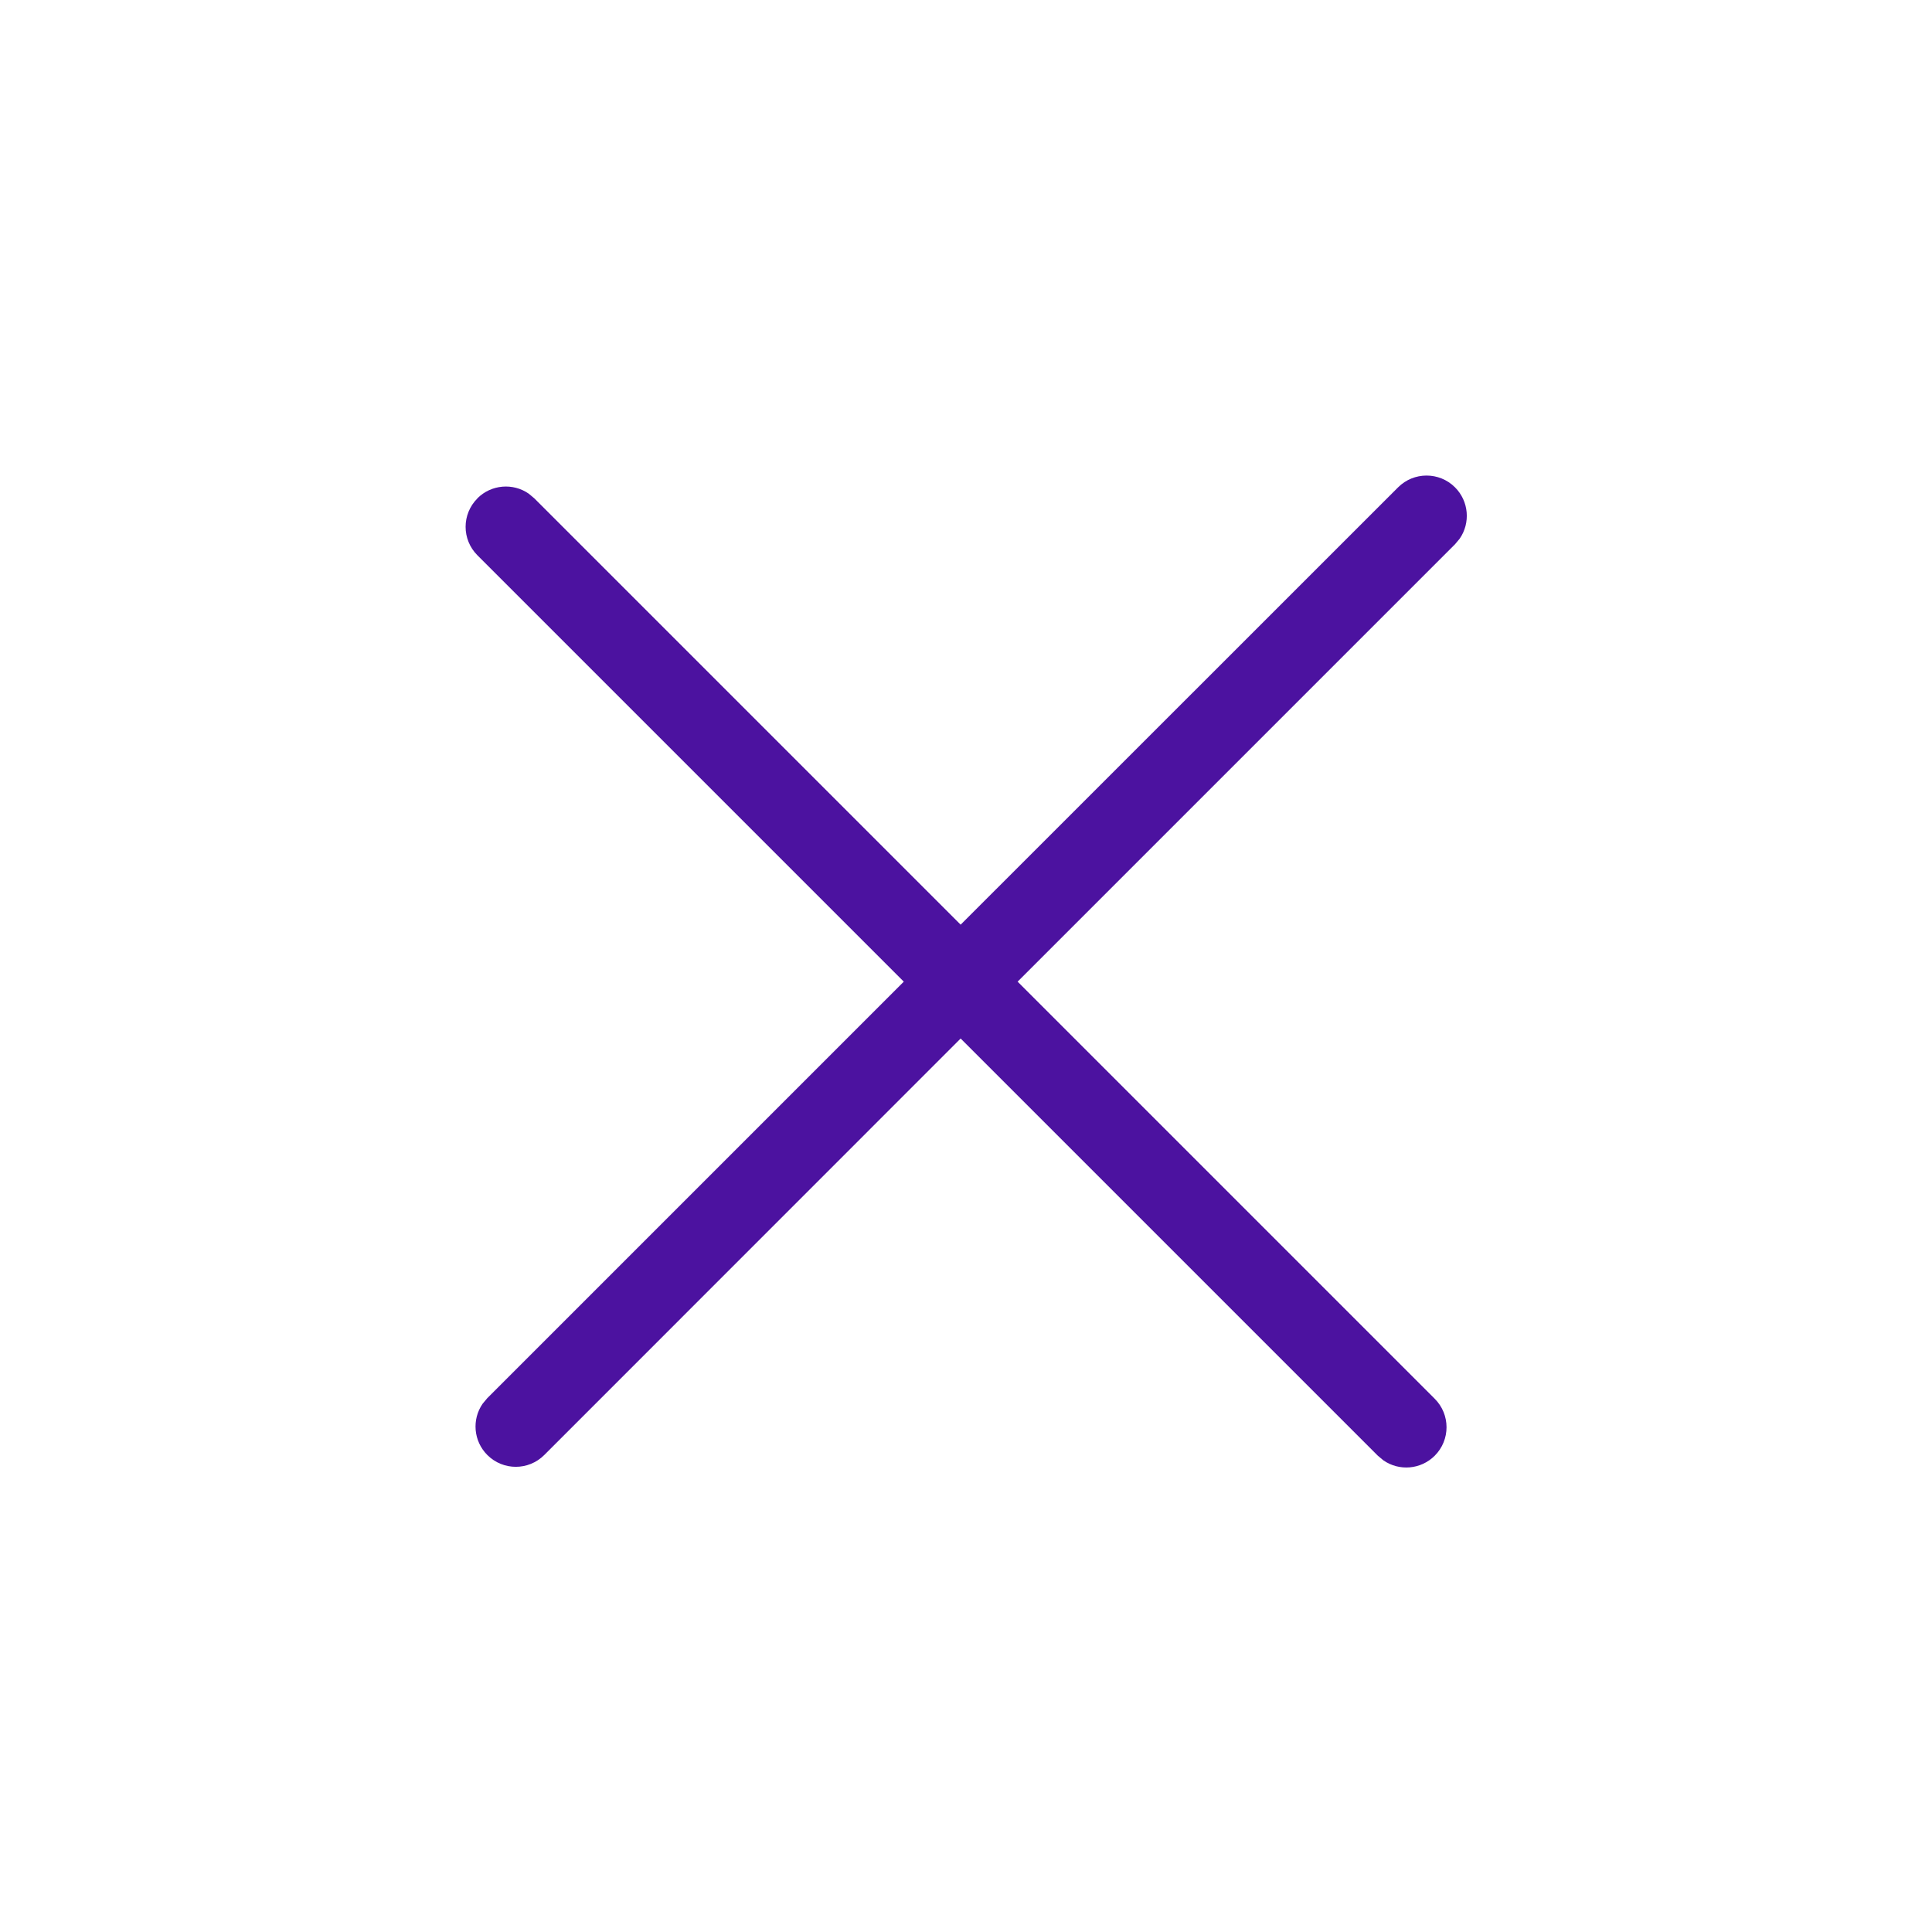 <svg xmlns="http://www.w3.org/2000/svg" xmlns:xlink="http://www.w3.org/1999/xlink" width="24" height="24" viewBox="0 0 24 24">
    <defs>
        <path id="u8p5b4dgpa" d="M11.773 3.547c.245 0 .45.177.492.41l.008.09v7.49l7.684.001c.276 0 .5.224.5.5 0 .245-.177.45-.41.492l-.09.008h-7.684v7.328c0 .276-.224.5-.5.5-.246 0-.45-.177-.492-.41l-.008-.09v-7.329l-7.316.001c-.277 0-.5-.224-.5-.5 0-.245.176-.45.41-.492l.09-.008h7.316v-7.49c0-.277.223-.5.5-.5z"/>
    </defs>
    <g fill="none" fill-rule="evenodd">
        <g>
            <g transform="translate(-1015 -238) translate(1015.05 238.05)">
                <use fill="#4C12A0" fill-rule="nonzero" transform="rotate(-45 11.957 11.957)" xlink:href="#u8p5b4dgpa"/>
            </g>
        </g>
    </g>
</svg>
